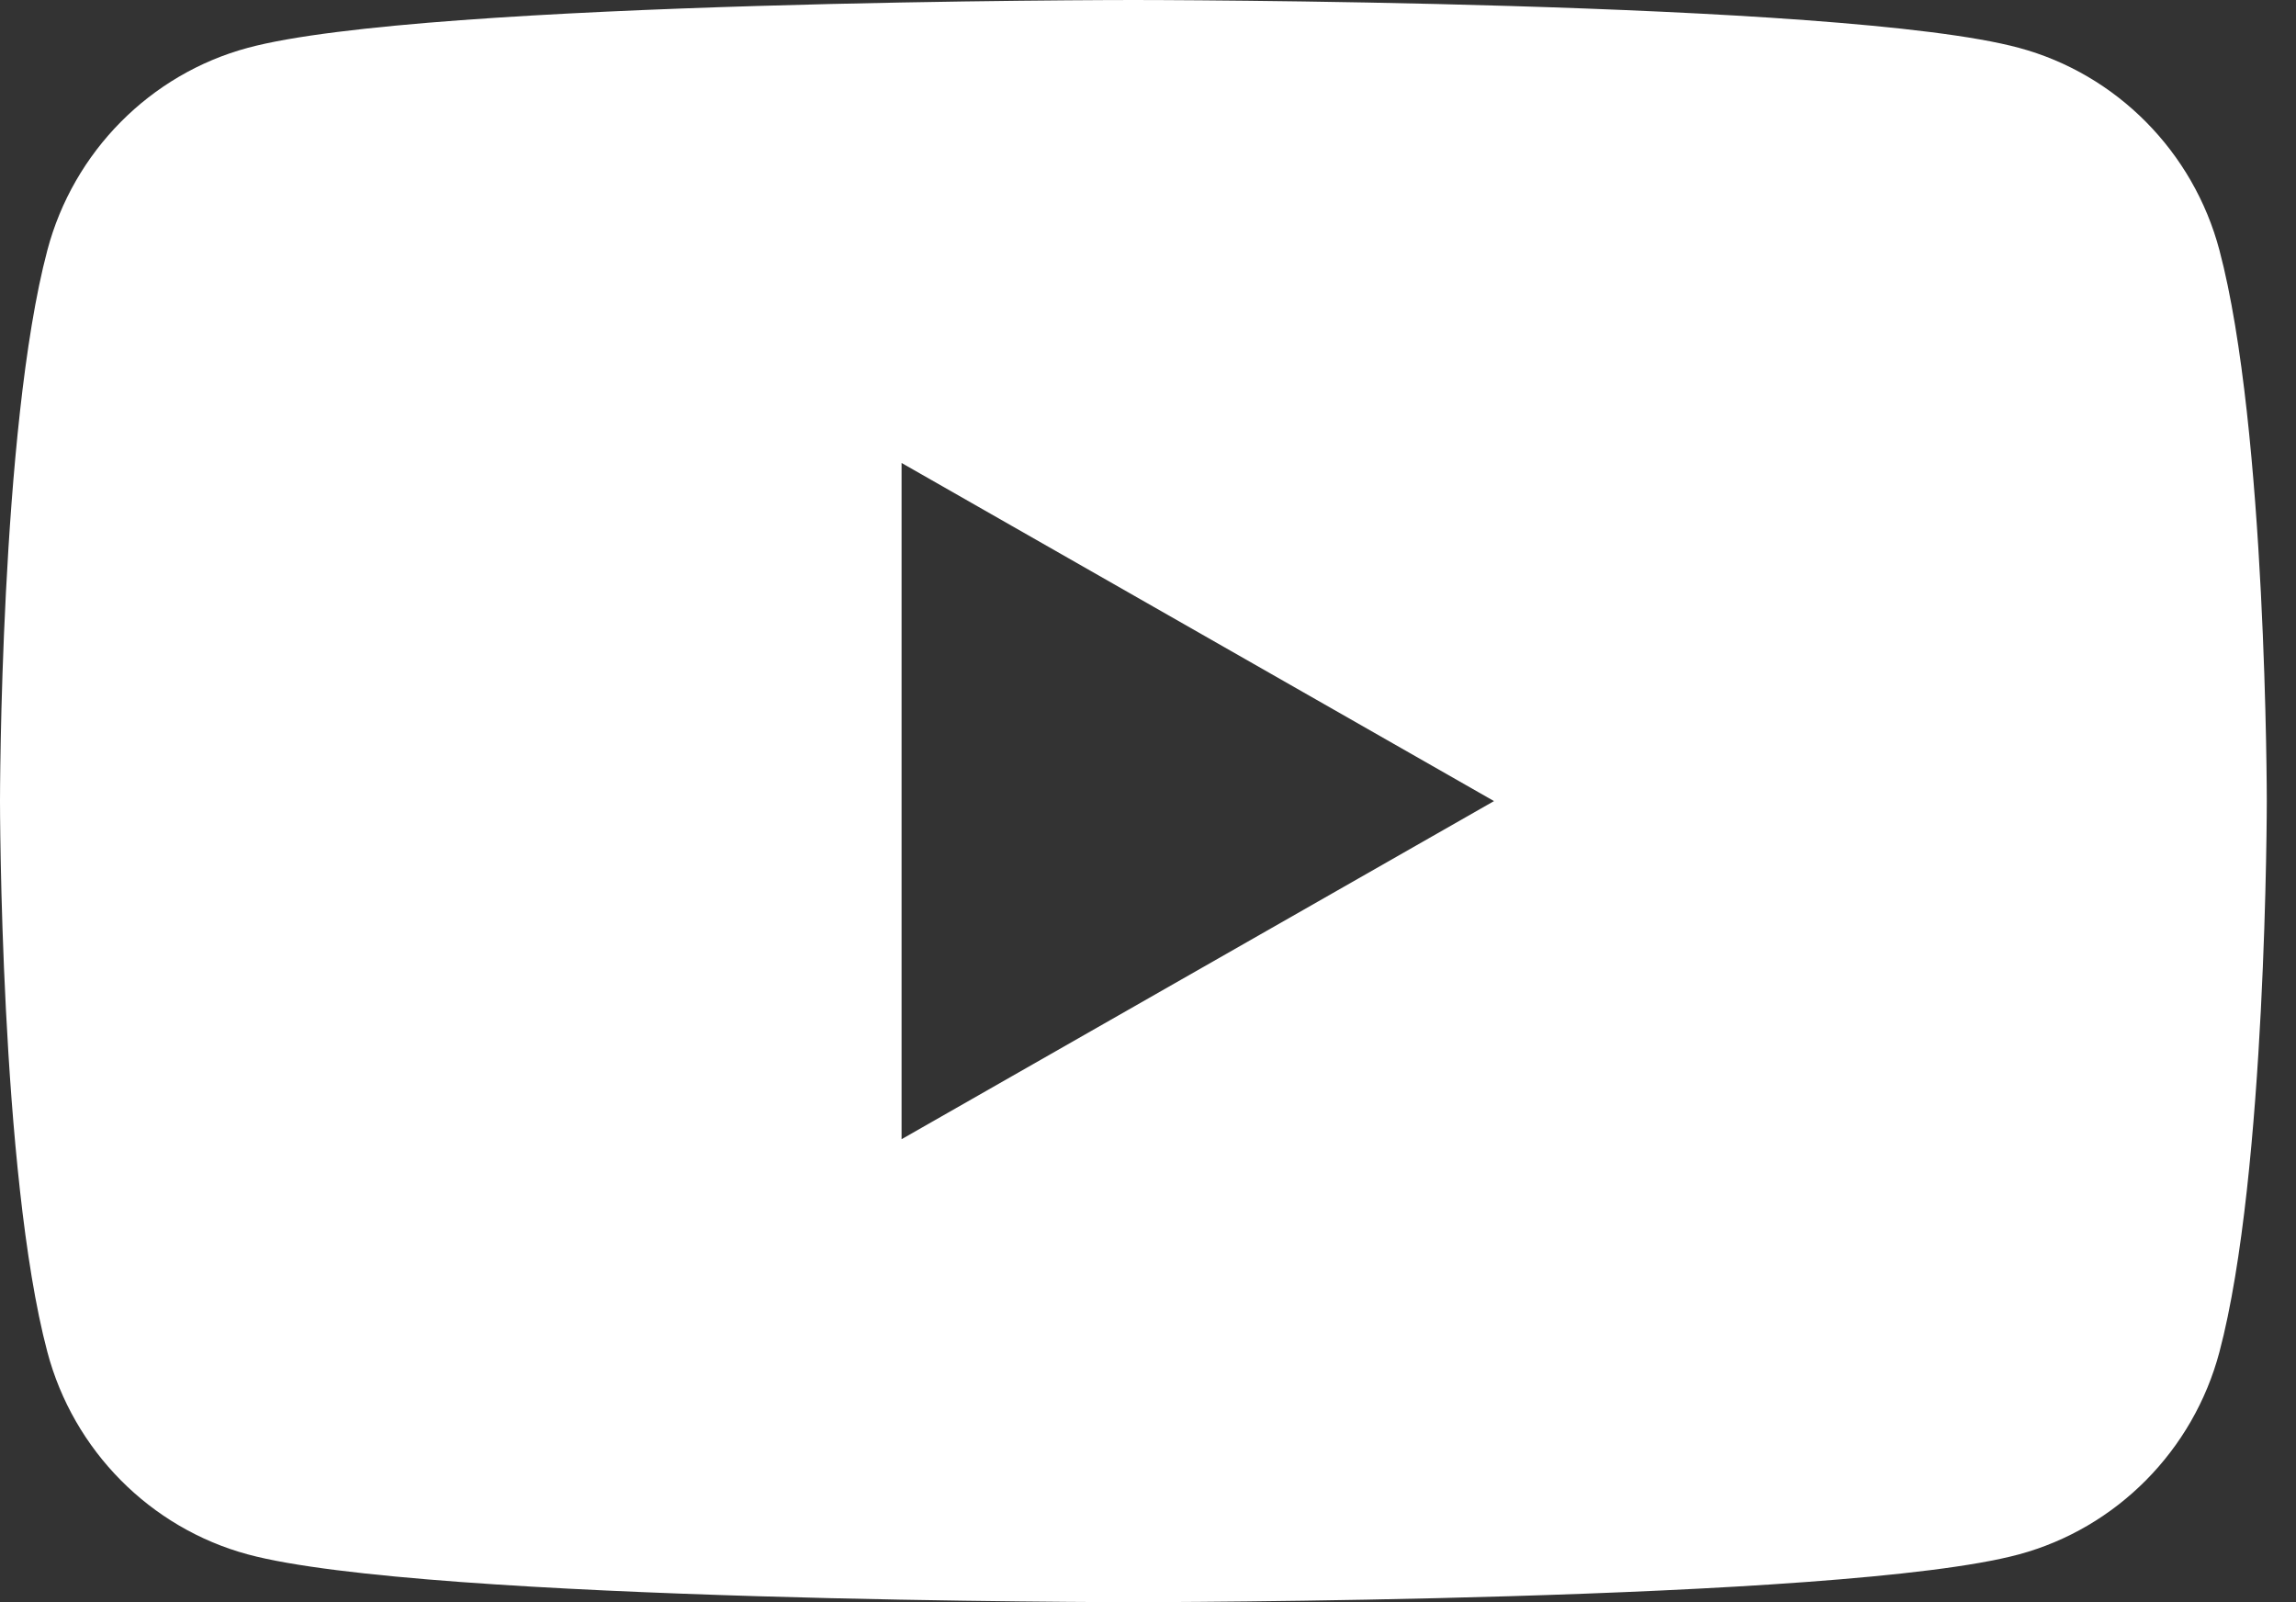 <svg width="43" height="30" viewBox="0 0 43 30" preserveAspectRatio="xMidYMid meet" fill="none" xmlns="http://www.w3.org/2000/svg"><rect x="0" y="0" width="43" height="30" fill="#333333" stroke="none"/><path fill-rule="evenodd" clip-rule="evenodd" d="M16.885 21.331V8.669L27.98 15L16.885 21.331ZM41.566 4.685C41.078 2.841 39.639 1.388 37.812 0.896C34.502 0 21.226 0 21.226 0C21.226 0 7.951 0 4.64 0.896C2.814 1.388 1.375 2.841 0.887 4.685C0 8.027 0 15 0 15C0 15 0 21.973 0.887 25.315C1.375 27.159 2.814 28.611 4.64 29.105C7.951 30 21.226 30 21.226 30C21.226 30 34.502 30 37.812 29.105C39.639 28.611 41.078 27.159 41.566 25.315C42.453 21.973 42.453 15 42.453 15C42.453 15 42.453 8.027 41.566 4.685Z" fill="#fff"></path></svg>
